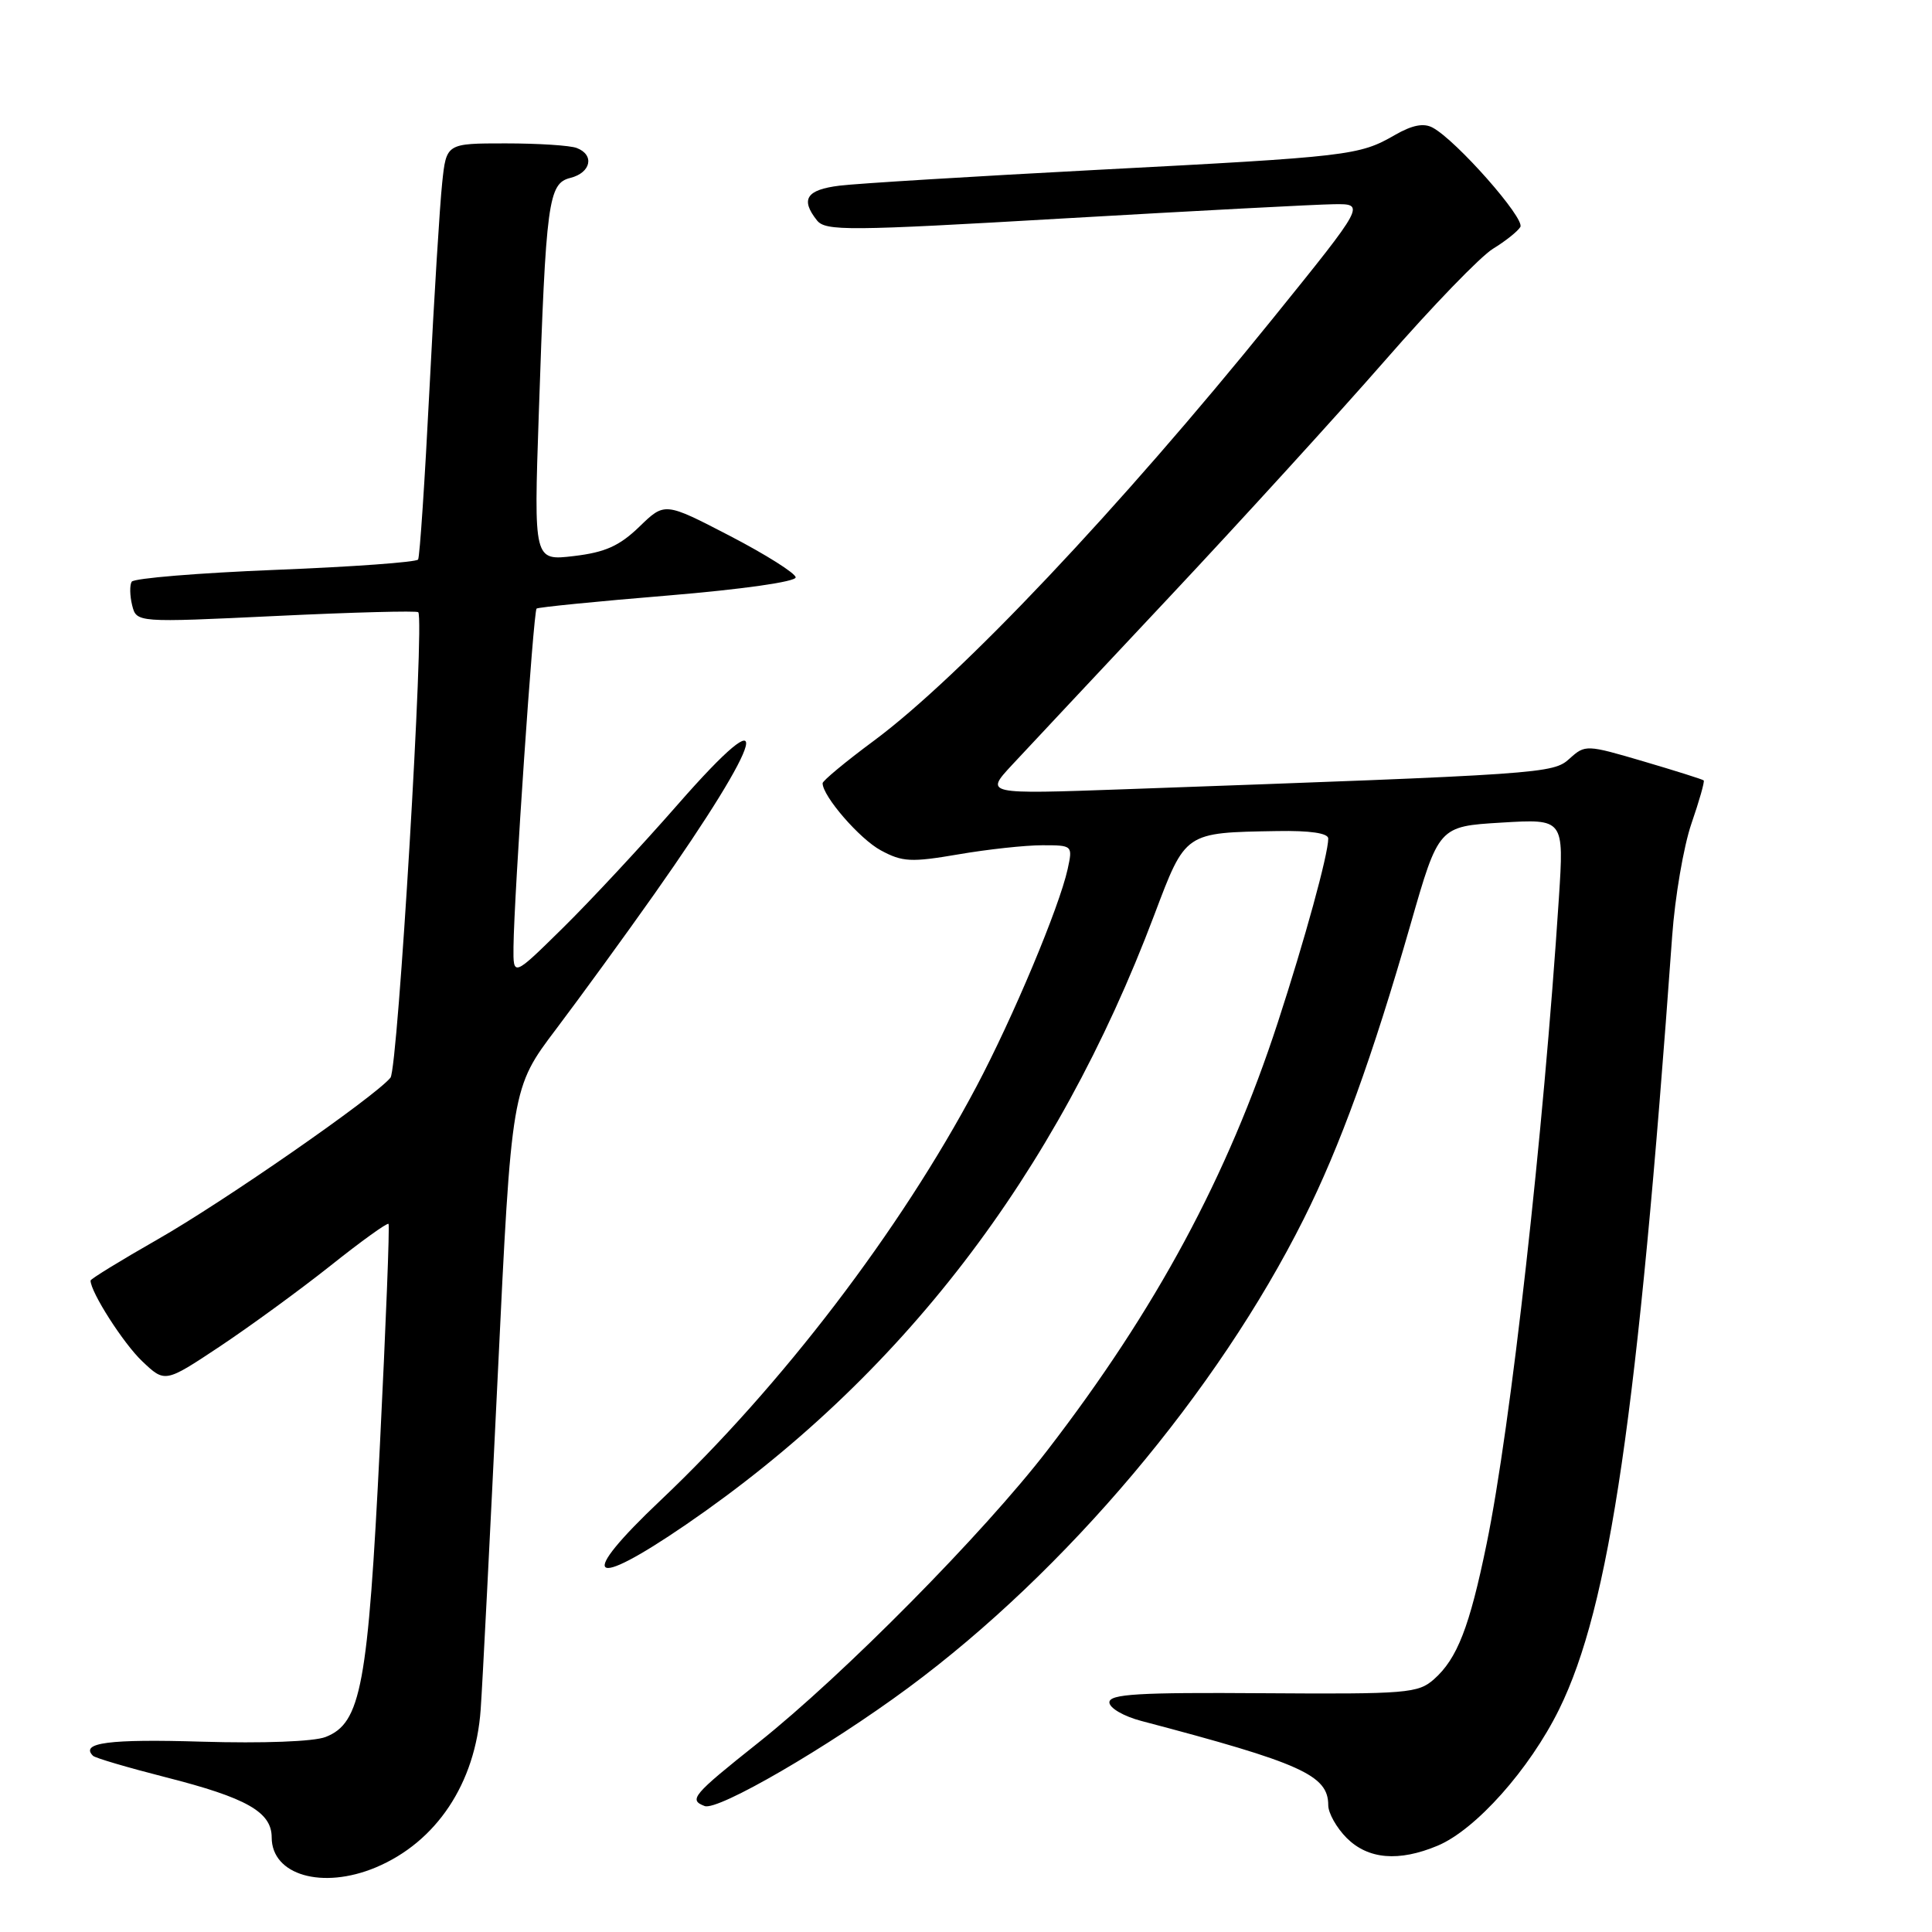 <?xml version="1.0" encoding="UTF-8" standalone="no"?>
<!DOCTYPE svg PUBLIC "-//W3C//DTD SVG 1.1//EN" "http://www.w3.org/Graphics/SVG/1.1/DTD/svg11.dtd" >
<svg xmlns="http://www.w3.org/2000/svg" xmlns:xlink="http://www.w3.org/1999/xlink" version="1.1" viewBox="0 0 256 256">
 <g >
 <path fill="currentColor"
d=" M 49.78 247.45 C 57.83 244.08 63.00 236.31 63.69 226.53 C 63.93 223.21 64.94 203.32 65.95 182.33 C 67.78 144.17 67.78 144.17 73.71 136.33 C 76.96 132.02 82.80 124.00 86.68 118.50 C 101.53 97.42 103.10 91.41 89.78 106.63 C 85.03 112.06 78.19 119.41 74.57 122.97 C 68.00 129.44 68.00 129.44 68.04 125.47 C 68.12 118.52 70.68 80.98 71.10 80.64 C 71.32 80.46 79.15 79.68 88.50 78.91 C 98.35 78.09 105.47 77.08 105.43 76.50 C 105.39 75.95 101.47 73.48 96.72 71.01 C 88.08 66.53 88.08 66.53 84.72 69.79 C 82.08 72.34 80.19 73.19 76.04 73.68 C 70.73 74.31 70.73 74.31 71.39 54.91 C 72.34 26.58 72.65 24.30 75.59 23.57 C 78.31 22.88 78.81 20.52 76.42 19.61 C 75.55 19.27 71.31 19.00 66.99 19.00 C 59.14 19.00 59.14 19.00 58.59 24.25 C 58.28 27.14 57.52 39.40 56.91 51.50 C 56.30 63.60 55.62 73.79 55.40 74.14 C 55.19 74.49 46.68 75.11 36.49 75.51 C 26.30 75.92 17.74 76.62 17.45 77.08 C 17.17 77.53 17.20 78.94 17.51 80.20 C 18.09 82.50 18.09 82.50 36.58 81.62 C 46.75 81.13 55.23 80.91 55.42 81.12 C 56.28 82.05 52.73 141.61 51.74 142.80 C 49.64 145.35 29.59 159.27 20.86 164.24 C 15.99 167.02 12.00 169.47 12.00 169.68 C 12.00 171.21 16.35 178.01 18.84 180.37 C 21.86 183.24 21.86 183.24 29.12 178.42 C 33.11 175.76 39.71 170.95 43.78 167.72 C 47.84 164.48 51.31 161.99 51.48 162.17 C 51.65 162.35 51.13 175.55 50.34 191.50 C 48.76 223.39 47.84 228.33 43.14 230.16 C 41.58 230.77 34.87 231.02 26.70 230.78 C 14.49 230.41 10.58 230.92 12.32 232.65 C 12.60 232.94 16.93 234.21 21.94 235.49 C 32.68 238.22 36.00 240.10 36.00 243.47 C 36.00 248.46 42.71 250.40 49.78 247.45 Z  M 190.48 244.57 C 195.53 242.46 202.67 234.45 206.59 226.50 C 213.29 212.90 217.02 187.40 221.57 124.05 C 221.94 118.86 223.09 112.15 224.12 109.14 C 225.16 106.13 225.89 103.56 225.75 103.41 C 225.61 103.27 222.02 102.14 217.78 100.89 C 210.21 98.66 210.04 98.66 207.99 100.51 C 205.77 102.52 204.84 102.58 149.00 104.58 C 130.50 105.24 130.50 105.24 134.09 101.37 C 136.07 99.24 145.44 89.24 154.92 79.14 C 164.40 69.04 177.27 54.92 183.52 47.77 C 189.76 40.61 196.20 33.95 197.83 32.96 C 199.45 31.97 201.08 30.68 201.45 30.08 C 202.13 28.98 192.96 18.58 189.83 16.91 C 188.64 16.27 187.12 16.57 184.81 17.90 C 180.11 20.61 178.81 20.76 145.50 22.50 C 129.00 23.37 113.59 24.31 111.25 24.60 C 106.85 25.14 106.03 26.40 108.25 29.20 C 109.39 30.63 112.32 30.61 141.00 28.94 C 158.32 27.94 174.40 27.09 176.72 27.06 C 180.94 27.00 180.94 27.00 168.58 42.30 C 148.41 67.27 127.24 89.67 115.77 98.17 C 112.04 100.93 109.00 103.46 109.00 103.78 C 109.00 105.50 113.92 111.18 116.72 112.68 C 119.57 114.22 120.73 114.28 126.98 113.21 C 130.86 112.54 135.86 112.00 138.10 112.00 C 142.13 112.00 142.15 112.02 141.47 115.16 C 140.35 120.23 134.24 134.81 129.37 144.00 C 119.28 163.03 103.57 183.61 87.54 198.79 C 76.43 209.30 78.01 210.84 90.88 202.03 C 119.36 182.52 139.92 155.76 152.95 121.23 C 157.12 110.20 156.92 110.33 169.25 110.12 C 173.58 110.04 176.00 110.40 176.00 111.11 C 176.00 113.20 172.89 124.53 169.31 135.50 C 162.66 155.88 153.18 173.48 138.80 192.15 C 130.30 203.19 111.76 221.94 100.50 230.90 C 91.75 237.86 91.22 238.49 93.37 239.31 C 95.12 239.98 109.72 231.50 120.35 223.64 C 141.23 208.20 161.30 184.41 172.76 161.50 C 177.55 151.94 181.84 140.11 186.90 122.50 C 190.63 109.50 190.63 109.50 198.94 109.00 C 207.24 108.50 207.24 108.50 206.56 119.00 C 204.52 150.28 200.18 189.06 196.98 204.59 C 194.72 215.59 193.09 219.78 190.02 222.50 C 187.91 224.37 186.46 224.49 167.38 224.36 C 150.84 224.24 147.00 224.47 147.00 225.57 C 147.00 226.32 148.89 227.42 151.25 228.04 C 172.44 233.62 176.00 235.22 176.00 239.20 C 176.00 240.24 177.10 242.20 178.45 243.55 C 181.28 246.37 185.34 246.72 190.48 244.57 Z "/>
</g>
</svg>